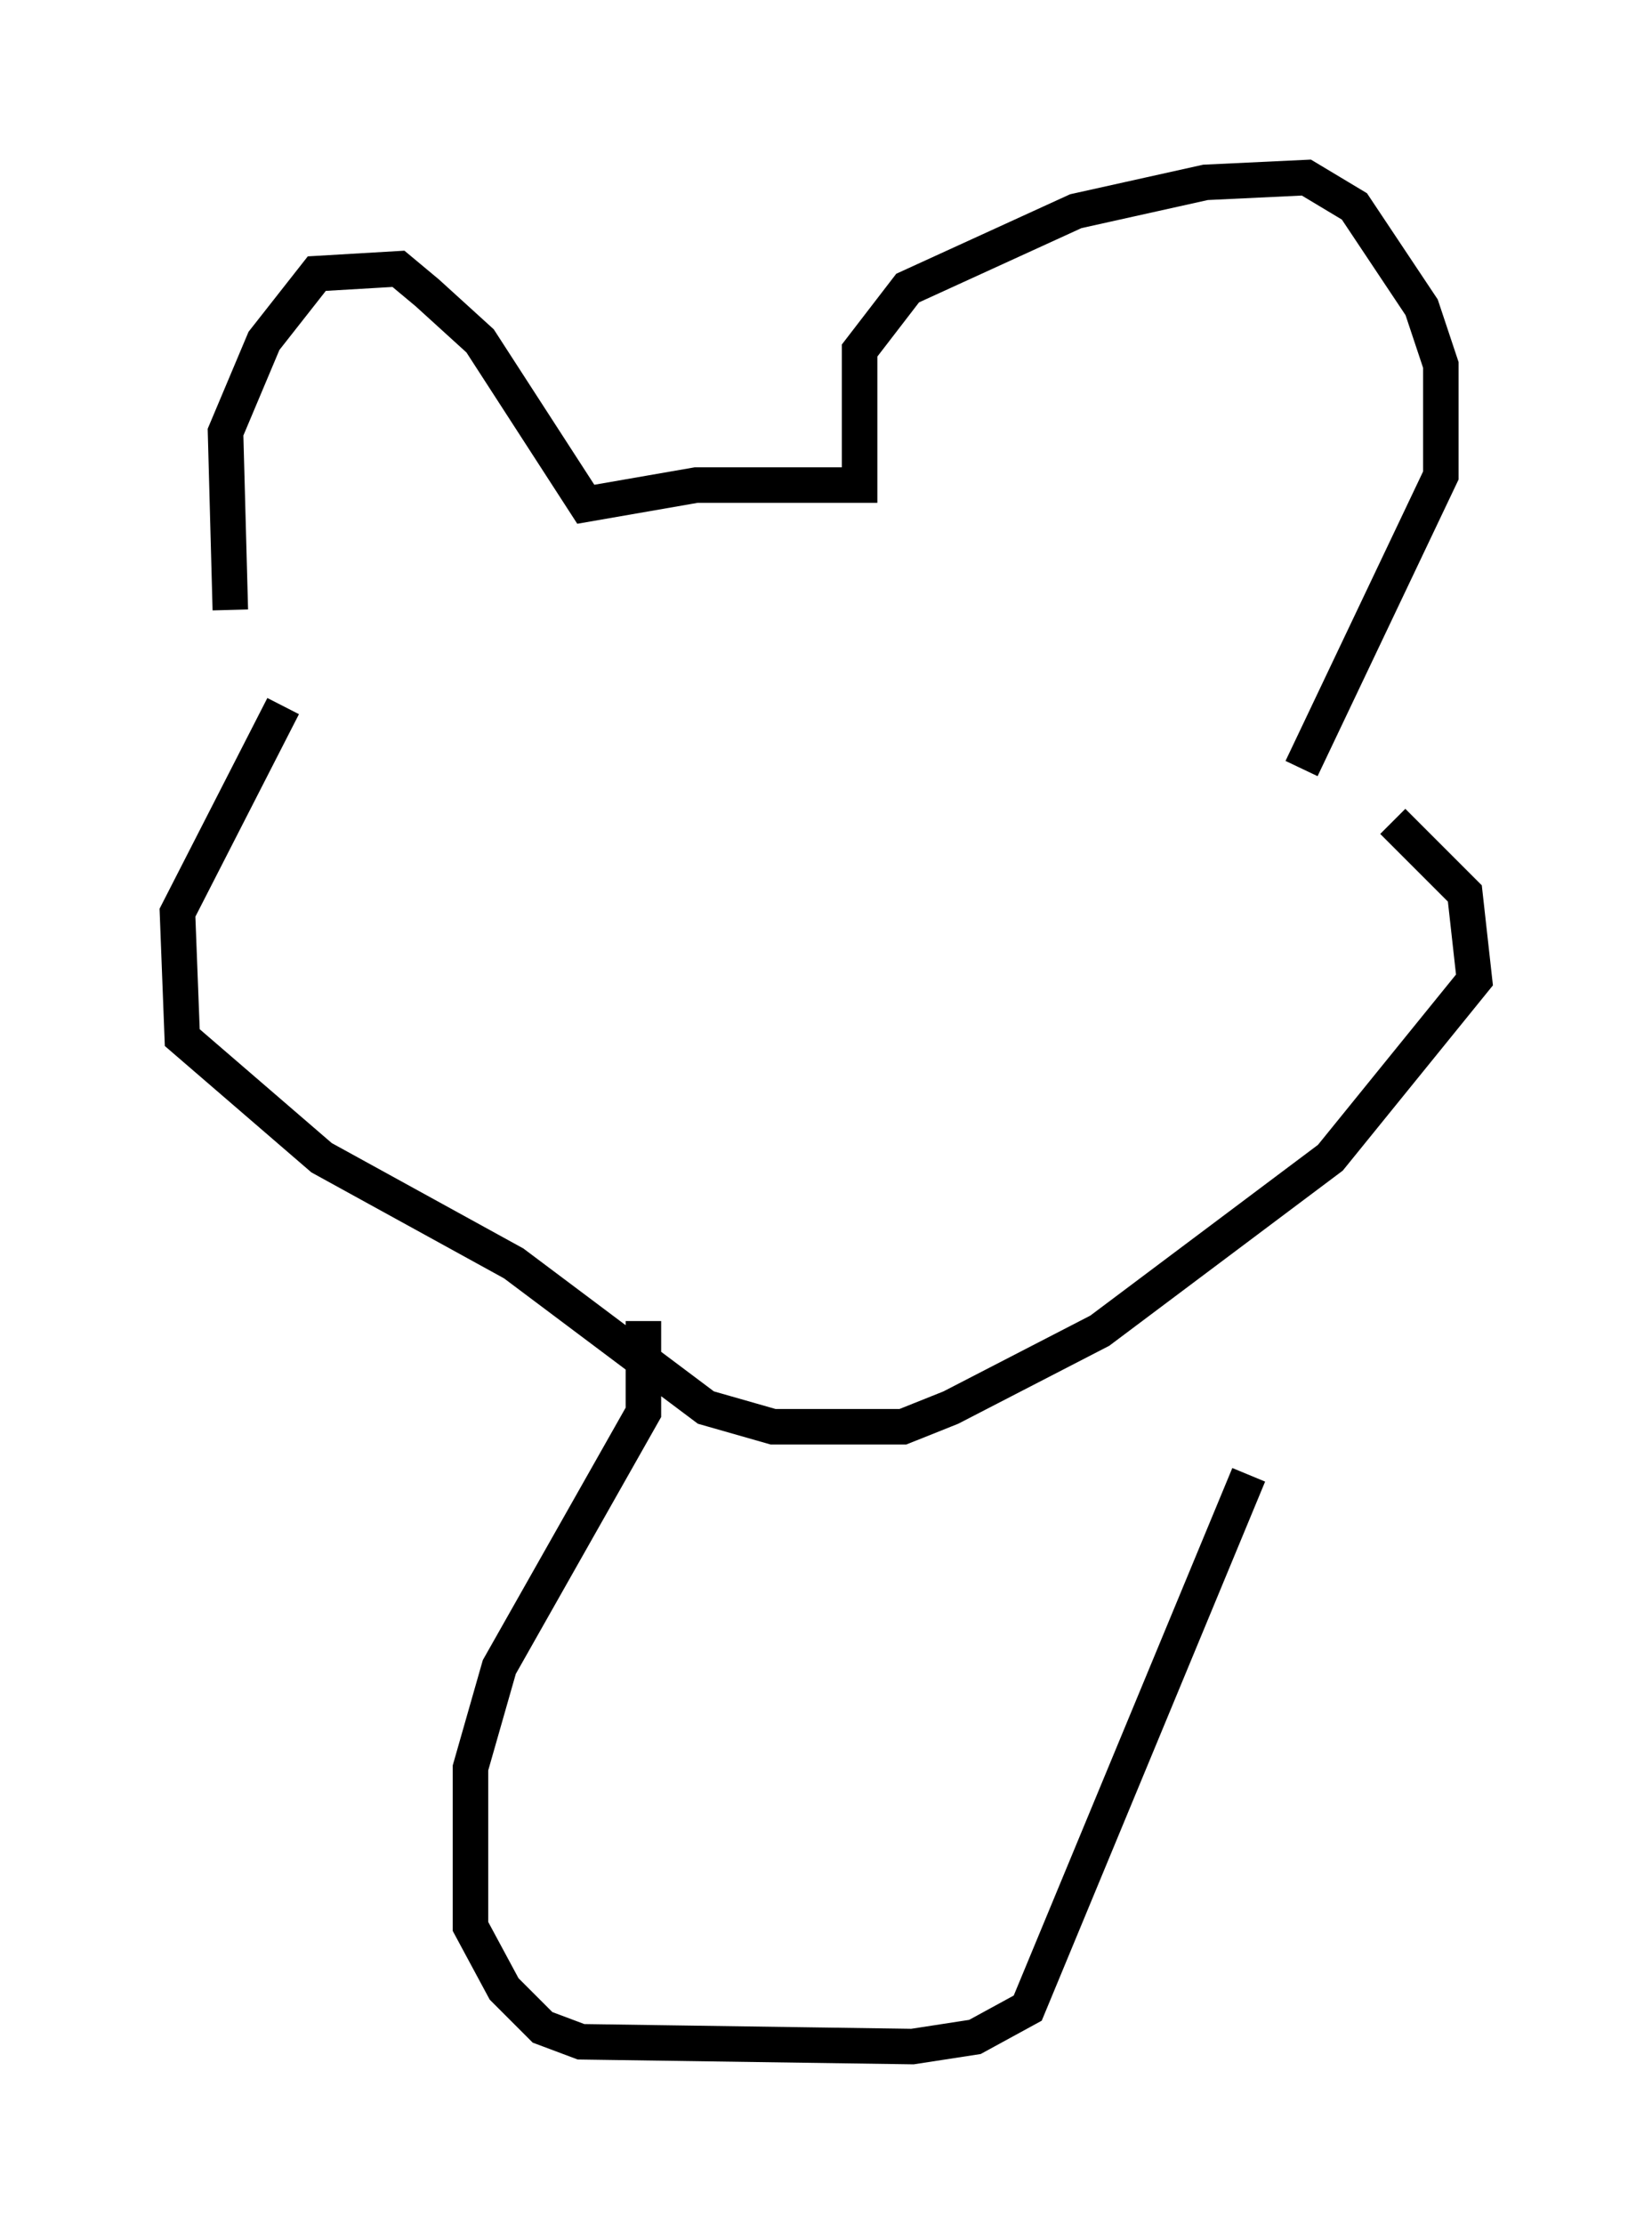 <?xml version="1.0" encoding="utf-8" ?>
<svg baseProfile="full" height="62.638" version="1.1" width="46.535" xmlns="http://www.w3.org/2000/svg" xmlns:ev="http://www.w3.org/2001/xml-events" xmlns:xlink="http://www.w3.org/1999/xlink"><defs /><rect fill="white" height="62.638" width="46.535" x="0" y="0" /><path d="M7.706, 20.02 m-1.218, -2.842 l-0.135, -5.007 1.083, -2.571 l1.488, -1.894 2.3, -0.135 l0.812, 0.677 1.488, 1.353 l2.977, 4.601 3.112, -0.541 l4.601, 0.0 0.0, -3.789 l1.353, -1.759 4.736, -2.165 l3.654, -0.812 2.842, -0.135 l1.353, 0.812 1.894, 2.842 l0.541, 1.624 0.0, 3.112 l-3.924, 8.254 m-28.687, -1.759 l-2.977, 5.819 0.135, 3.518 l3.924, 3.383 5.413, 2.977 l5.413, 4.059 1.894, 0.541 l3.654, 0.0 1.353, -0.541 l4.195, -2.165 6.495, -4.871 l4.059, -5.007 -0.271, -2.436 l-2.03, -2.03 m-21.109, 14.073 l0.0, 2.571 -4.059, 7.172 l-0.812, 2.842 0.0, 4.465 l0.947, 1.759 1.083, 1.083 l1.083, 0.406 9.337, 0.135 l1.759, -0.271 1.488, -0.812 l6.225, -15.02 " fill="none" stroke="black" stroke-width="1" /></svg>